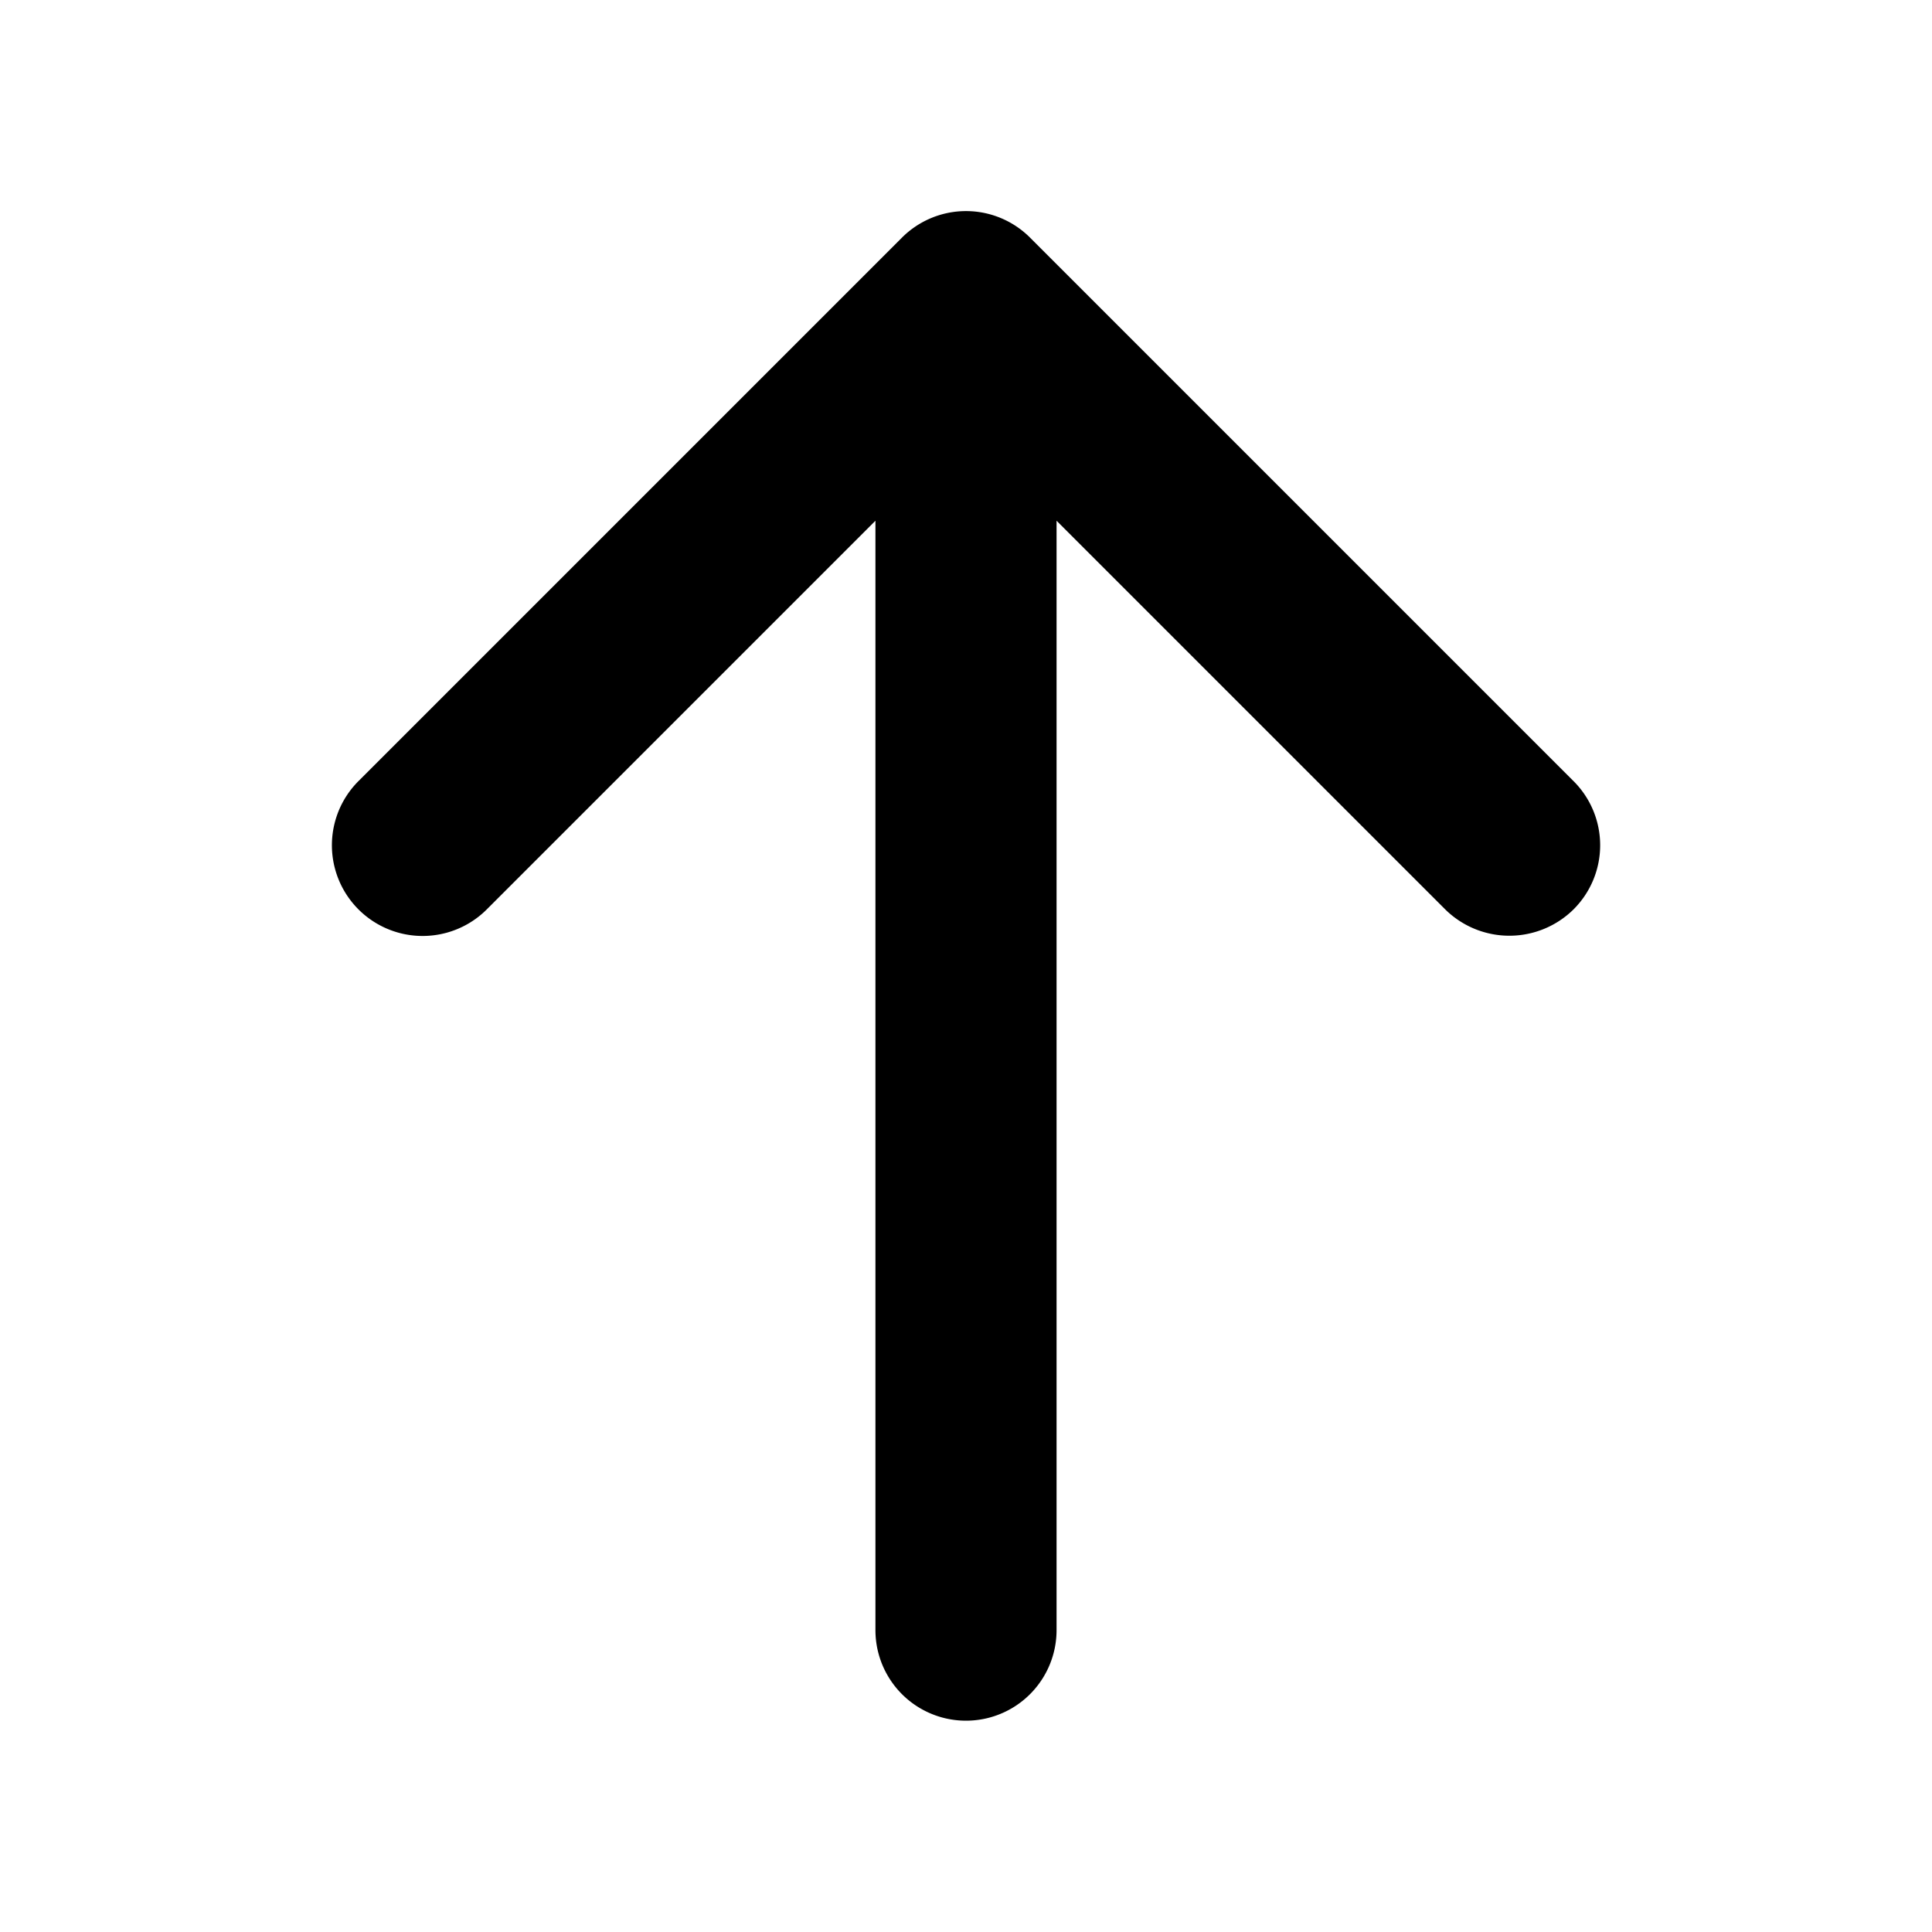 <svg xmlns="http://www.w3.org/2000/svg" xmlns:xlink="http://www.w3.org/1999/xlink" aria-hidden="true" role="img" class="iconify iconify--ph" width="1em" height="1em" preserveAspectRatio="xMidYMid meet" viewBox="0 0 256 256"><path fill="currentColor" d="M208.5 120.5a12.1 12.1 0 0 1-17 0L140 69v147a12 12 0 0 1-24 0V69l-51.5 51.5a12 12 0 0 1-17-17l72-72a12 12 0 0 1 17 0l72 72a12 12 0 0 1 0 17Z"></path></svg>